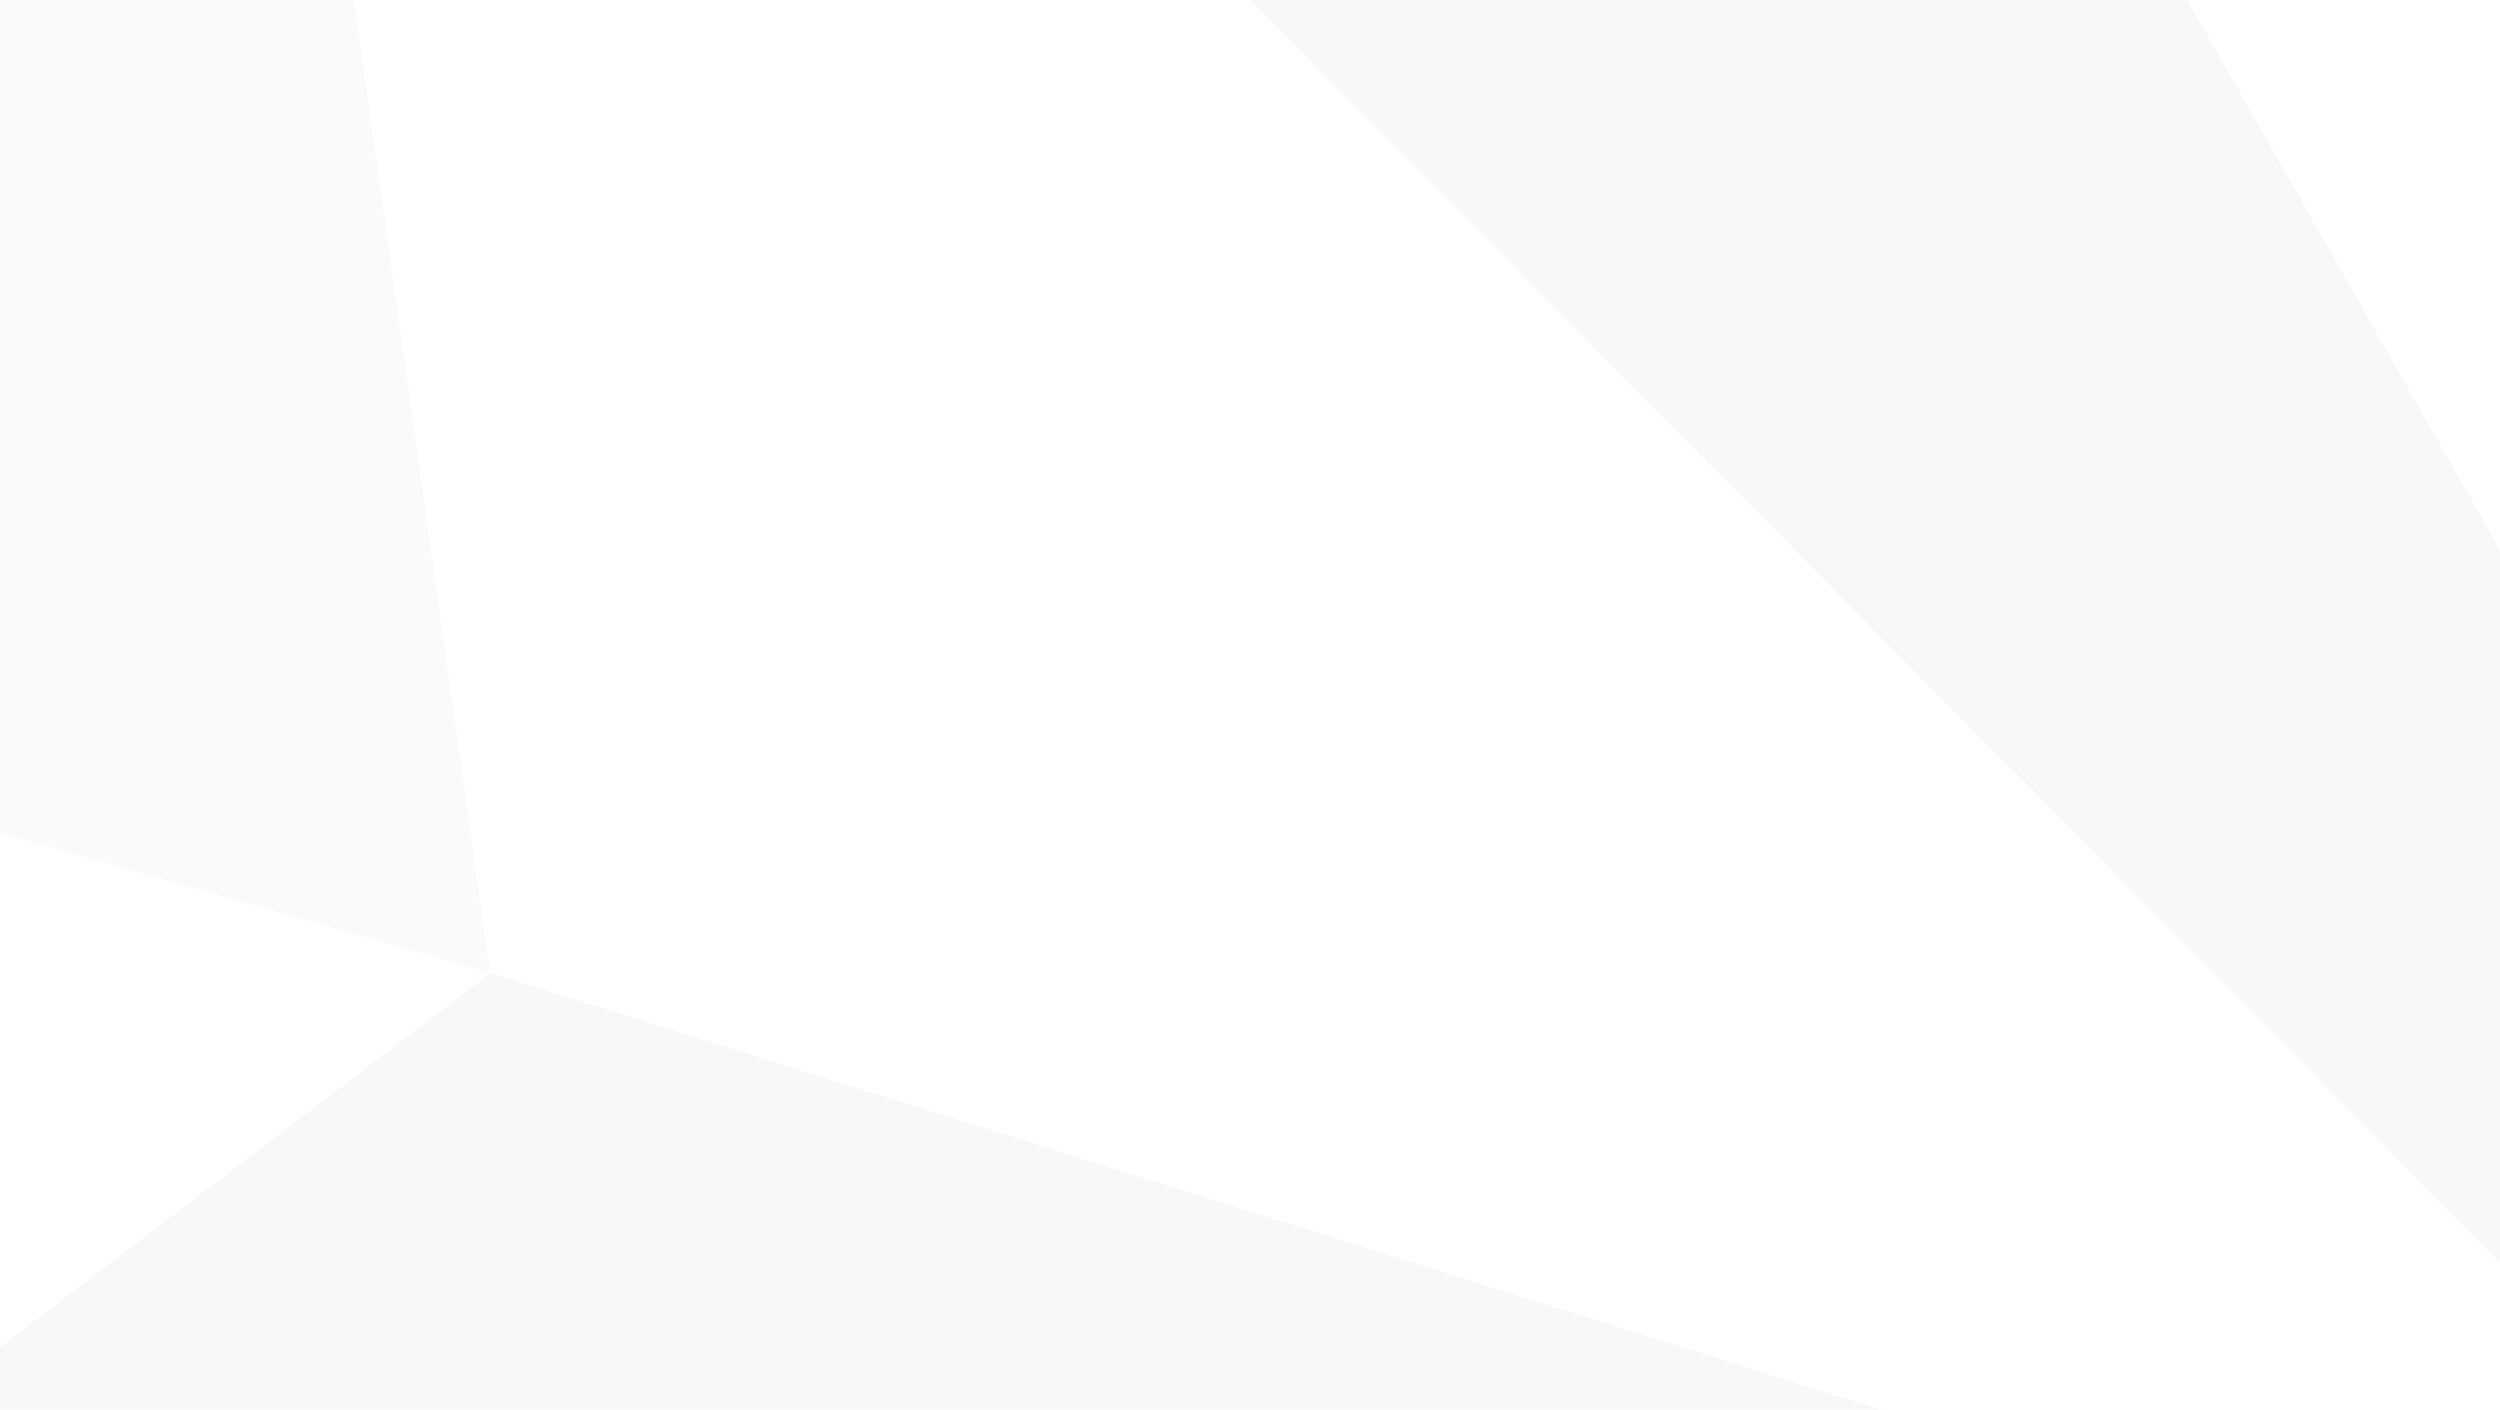 <svg height="1128" viewBox="0 0 2000 1128" width="2000" xmlns="http://www.w3.org/2000/svg"><path d="m0 1077.844 392.627-299.401 1112.363 349.302h-1504.99z" fill-opacity=".03"/><path d="m392.216 778.443-108.922-778.443h-283.294v666.504z" fill-opacity=".02"/><path d="m1000 0 1000 1009.98v-570.04l-250.183-439.94z" fill-opacity=".03"/></svg>
